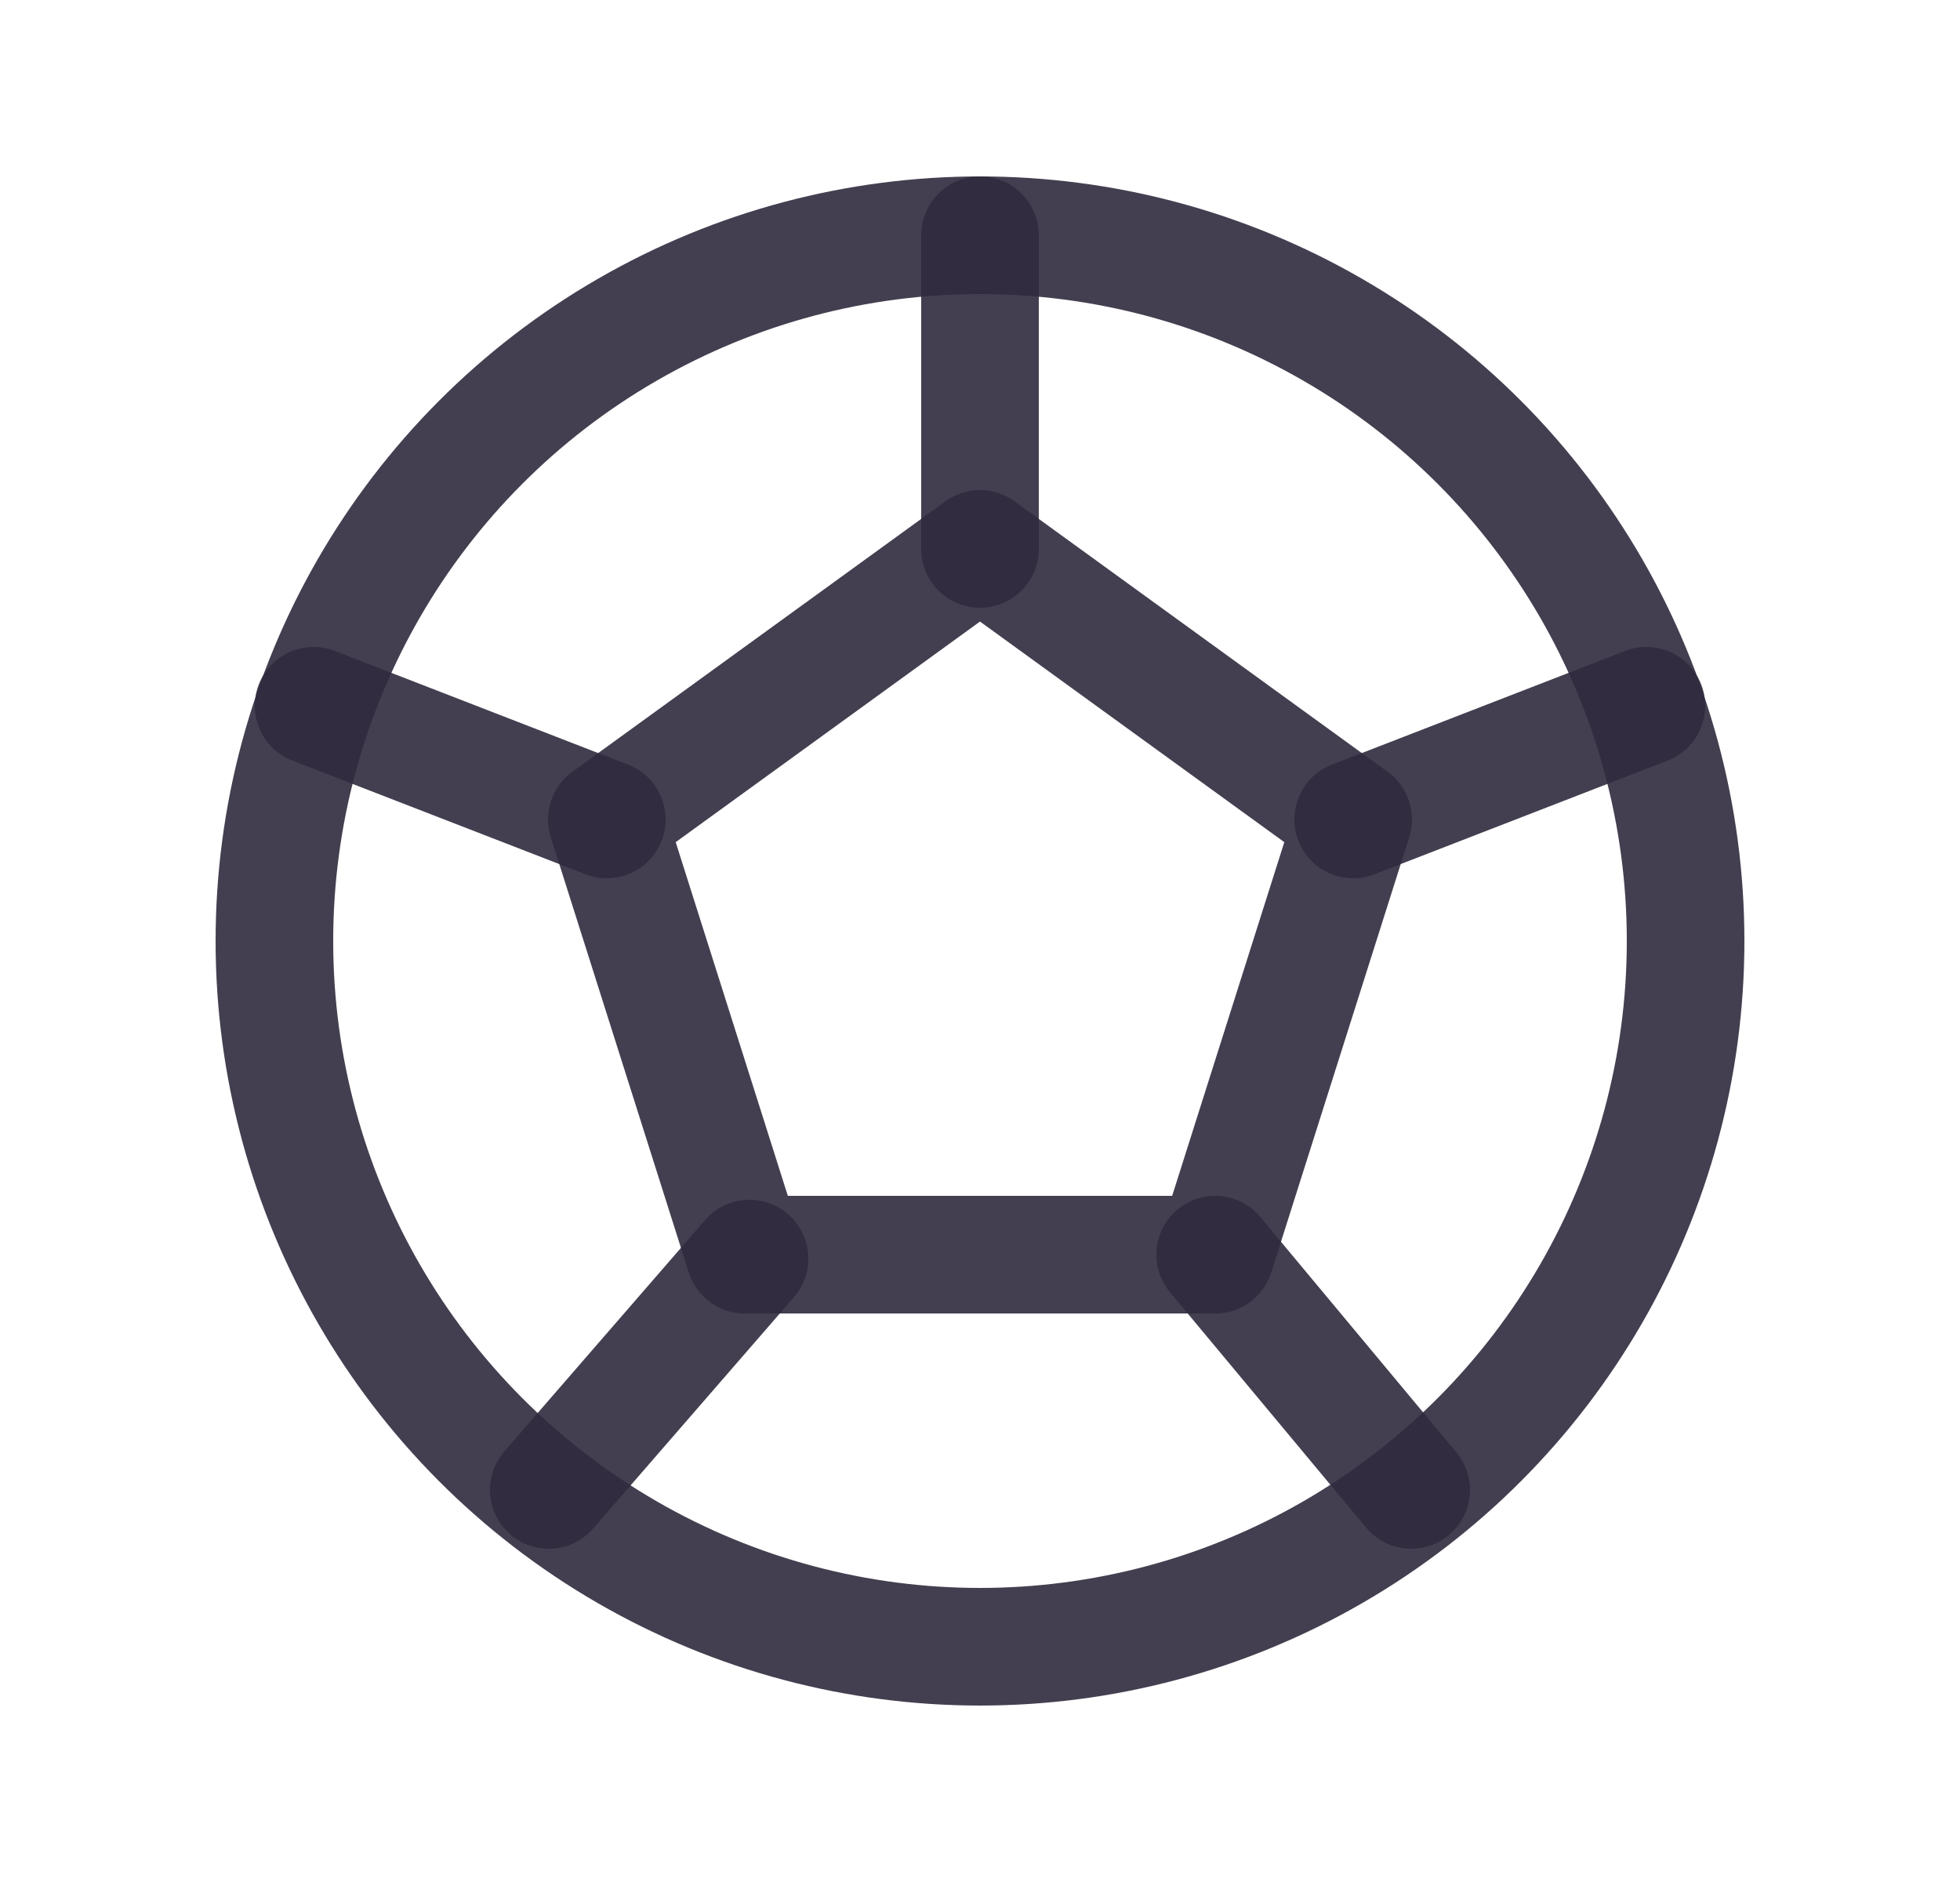 <svg width="25" height="24" viewBox="0 0 25 24" fill="none" xmlns="http://www.w3.org/2000/svg">
<circle cx="12.5" cy="12" r="9" stroke="#2F2B3D" stroke-opacity="0.9" stroke-width="1.5" stroke-linecap="round" stroke-linejoin="round"/>
<path fill-rule="evenodd" clip-rule="evenodd" d="M12.5 7L17.26 10.45L15.5 16H9.5L7.74 10.45L12.5 7Z" stroke="#2F2B3D" stroke-opacity="0.9" stroke-width="1.5" stroke-linecap="round" stroke-linejoin="round"/>
<path d="M11.75 7C11.75 7.414 12.086 7.75 12.5 7.75C12.914 7.75 13.25 7.414 13.25 7H11.75ZM13.25 3C13.25 2.586 12.914 2.25 12.5 2.25C12.086 2.25 11.75 2.586 11.75 3H13.25ZM16.076 15.52C15.811 15.202 15.338 15.159 15.02 15.424C14.702 15.689 14.659 16.162 14.924 16.48L16.076 15.52ZM17.424 19.48C17.689 19.798 18.162 19.841 18.48 19.576C18.798 19.311 18.841 18.838 18.576 18.52L17.424 19.48ZM16.989 9.751C16.603 9.9 16.411 10.335 16.561 10.721C16.71 11.107 17.145 11.299 17.531 11.149L16.989 9.751ZM21.271 9.699C21.657 9.55 21.849 9.115 21.699 8.729C21.55 8.343 21.115 8.151 20.729 8.301L21.271 9.699ZM10.127 16.542C10.398 16.229 10.364 15.755 10.052 15.484C9.739 15.212 9.265 15.246 8.994 15.558L10.127 16.542ZM6.434 18.508C6.162 18.821 6.196 19.295 6.508 19.567C6.821 19.838 7.295 19.804 7.566 19.492L6.434 18.508ZM7.469 11.149C7.855 11.299 8.29 11.107 8.439 10.721C8.589 10.335 8.397 9.9 8.011 9.751L7.469 11.149ZM4.271 8.301C3.885 8.151 3.45 8.343 3.301 8.729C3.151 9.115 3.343 9.55 3.729 9.699L4.271 8.301ZM13.25 7V3H11.75V7H13.25ZM14.924 16.48L17.424 19.48L18.576 18.52L16.076 15.52L14.924 16.48ZM17.531 11.149L21.271 9.699L20.729 8.301L16.989 9.751L17.531 11.149ZM8.994 15.558L6.434 18.508L7.566 19.492L10.127 16.542L8.994 15.558ZM8.011 9.751L4.271 8.301L3.729 9.699L7.469 11.149L8.011 9.751Z" fill="#2F2B3D" fill-opacity="0.9"/>
</svg>
